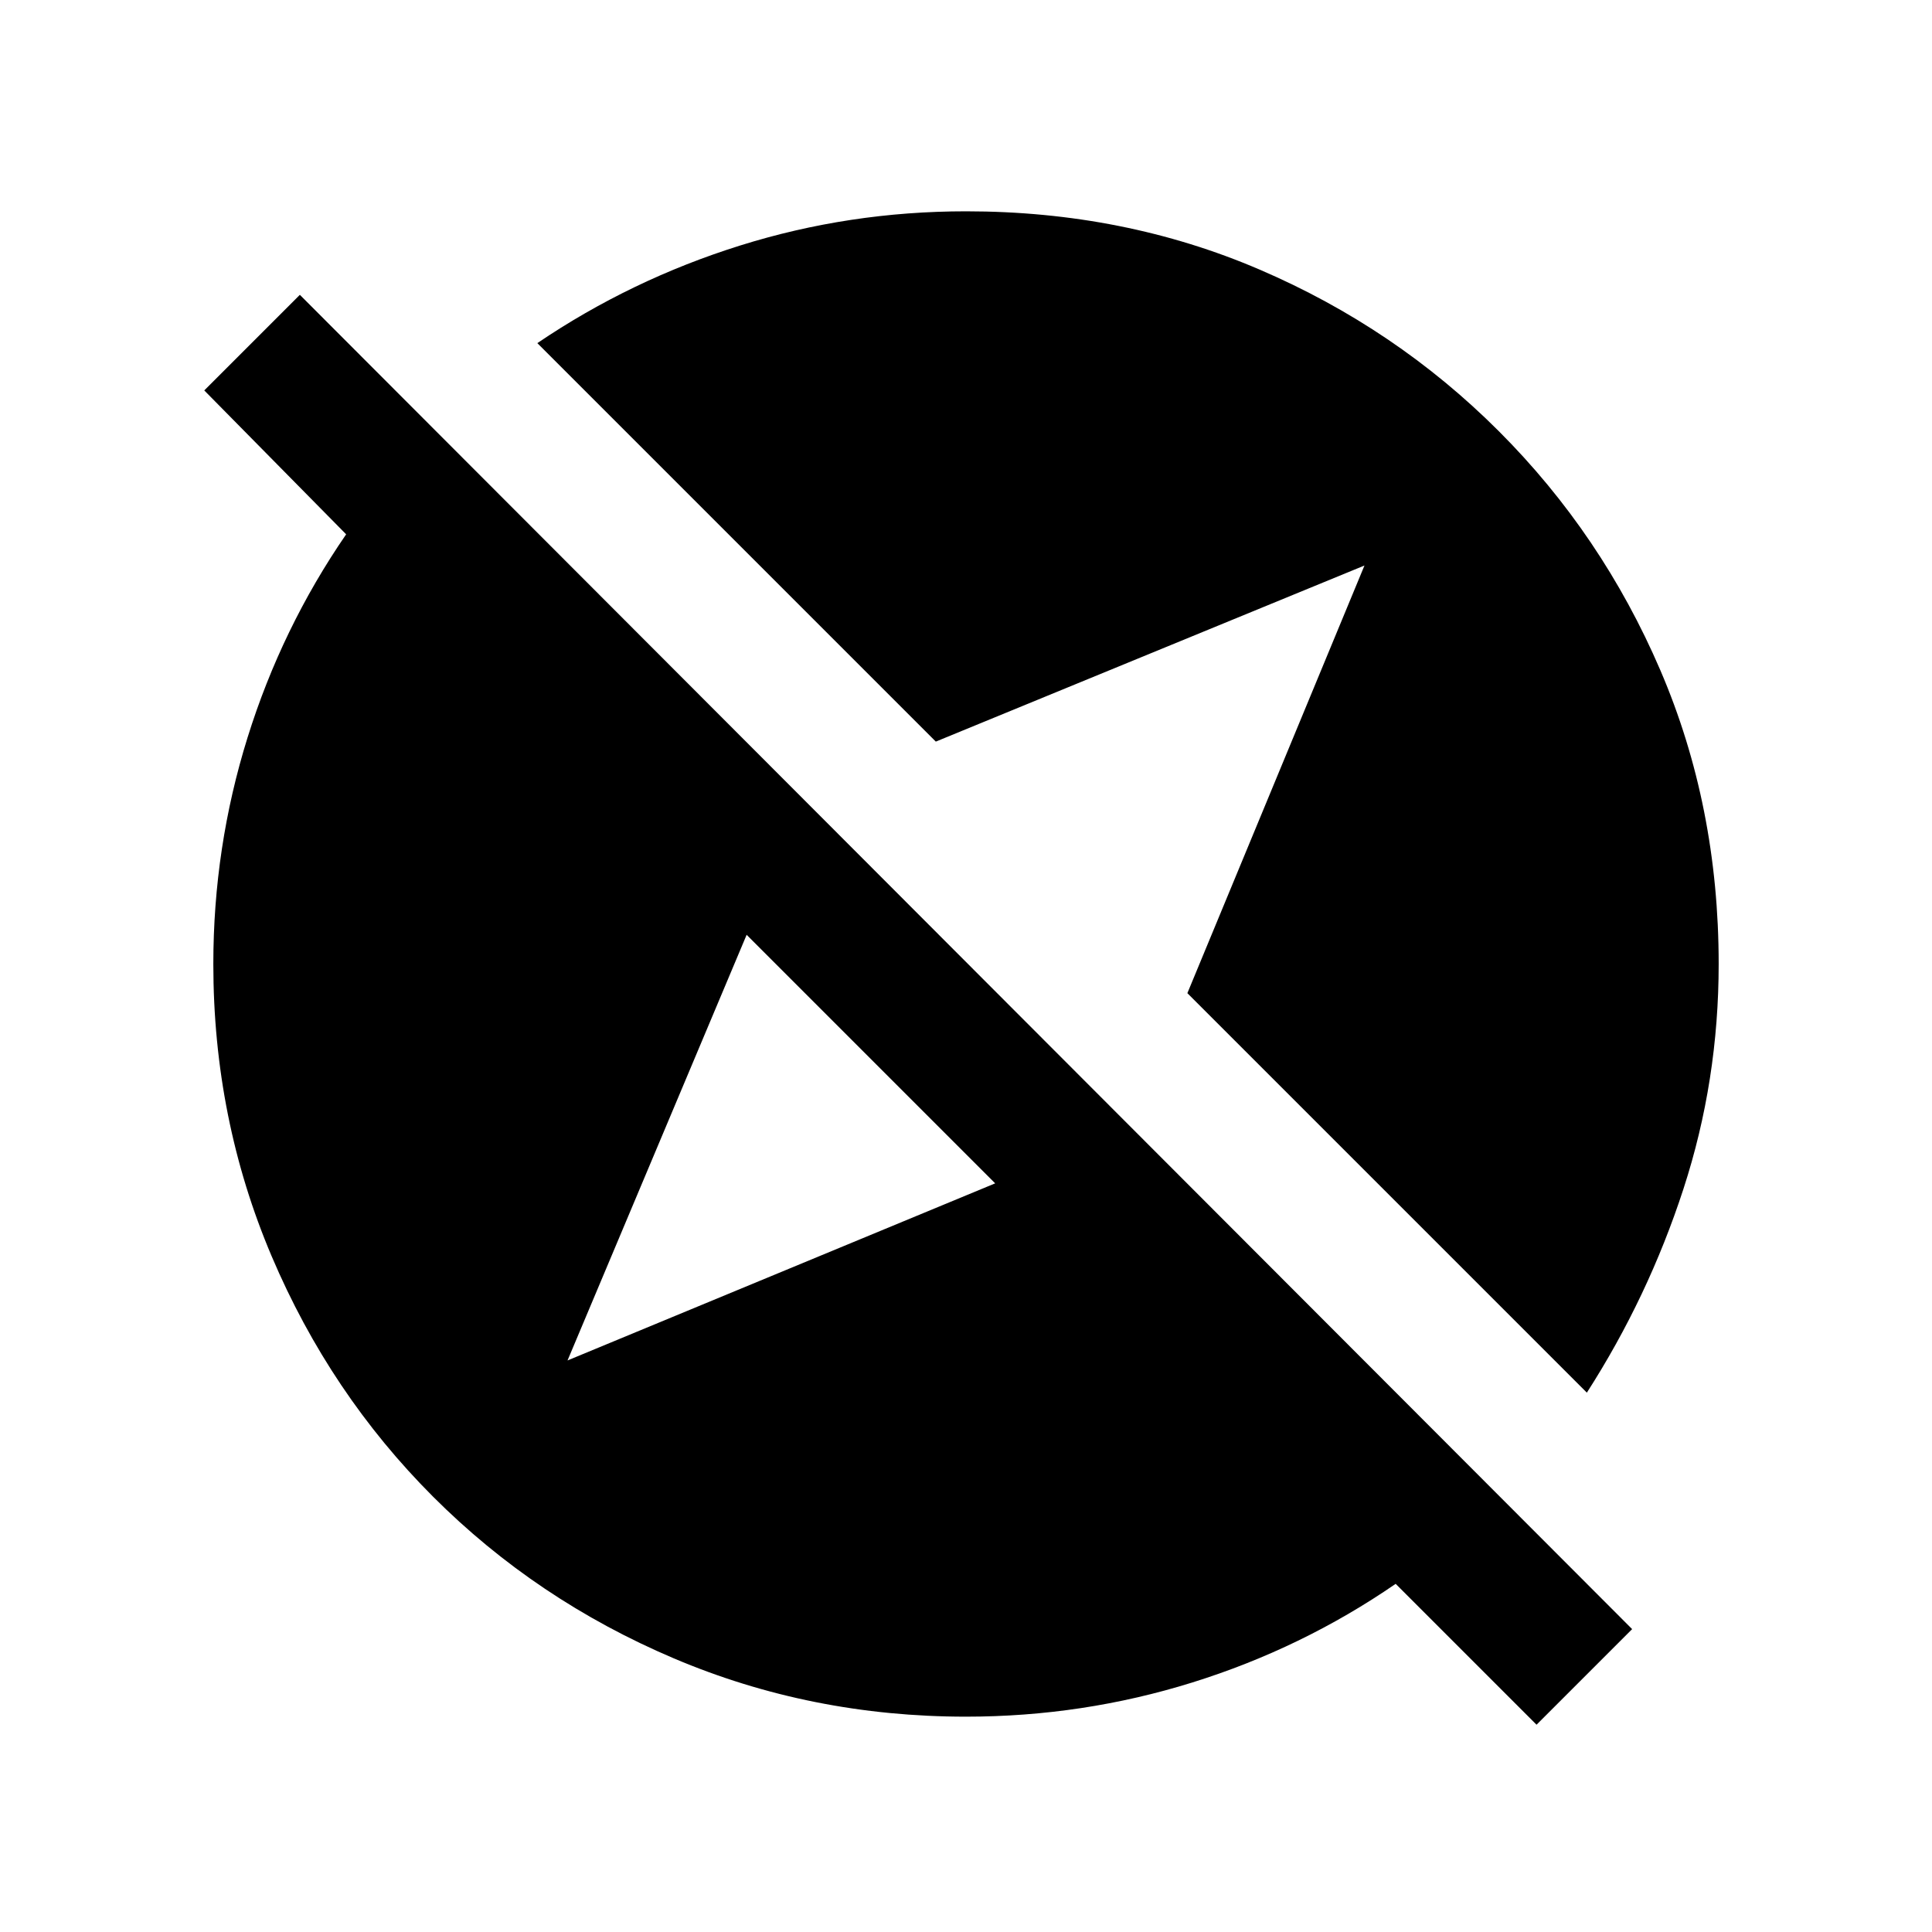 <svg xmlns="http://www.w3.org/2000/svg" height="20" viewBox="0 -960 960 960" width="20"><path d="m763.5-103-70-70q-46.5 32-101 49T480-107q-77 0-145.25-29t-119.5-80.25Q164-267.5 135-335.75T106-481q0-58 17-112.5t49-101L101.5-766l47.5-47.5 662 663-47.5 47.5ZM282-284l212.5-88L371-495.5 282-284Zm506.5 16L590-466.5 678-679l-213 87.5-198-198Q313.5-821 367.75-838T480-855q78.5 0 146 29t118.75 80.25Q796-694.5 825-627t29 146q0 58-17.5 111.75T788.5-268Z"/></svg>